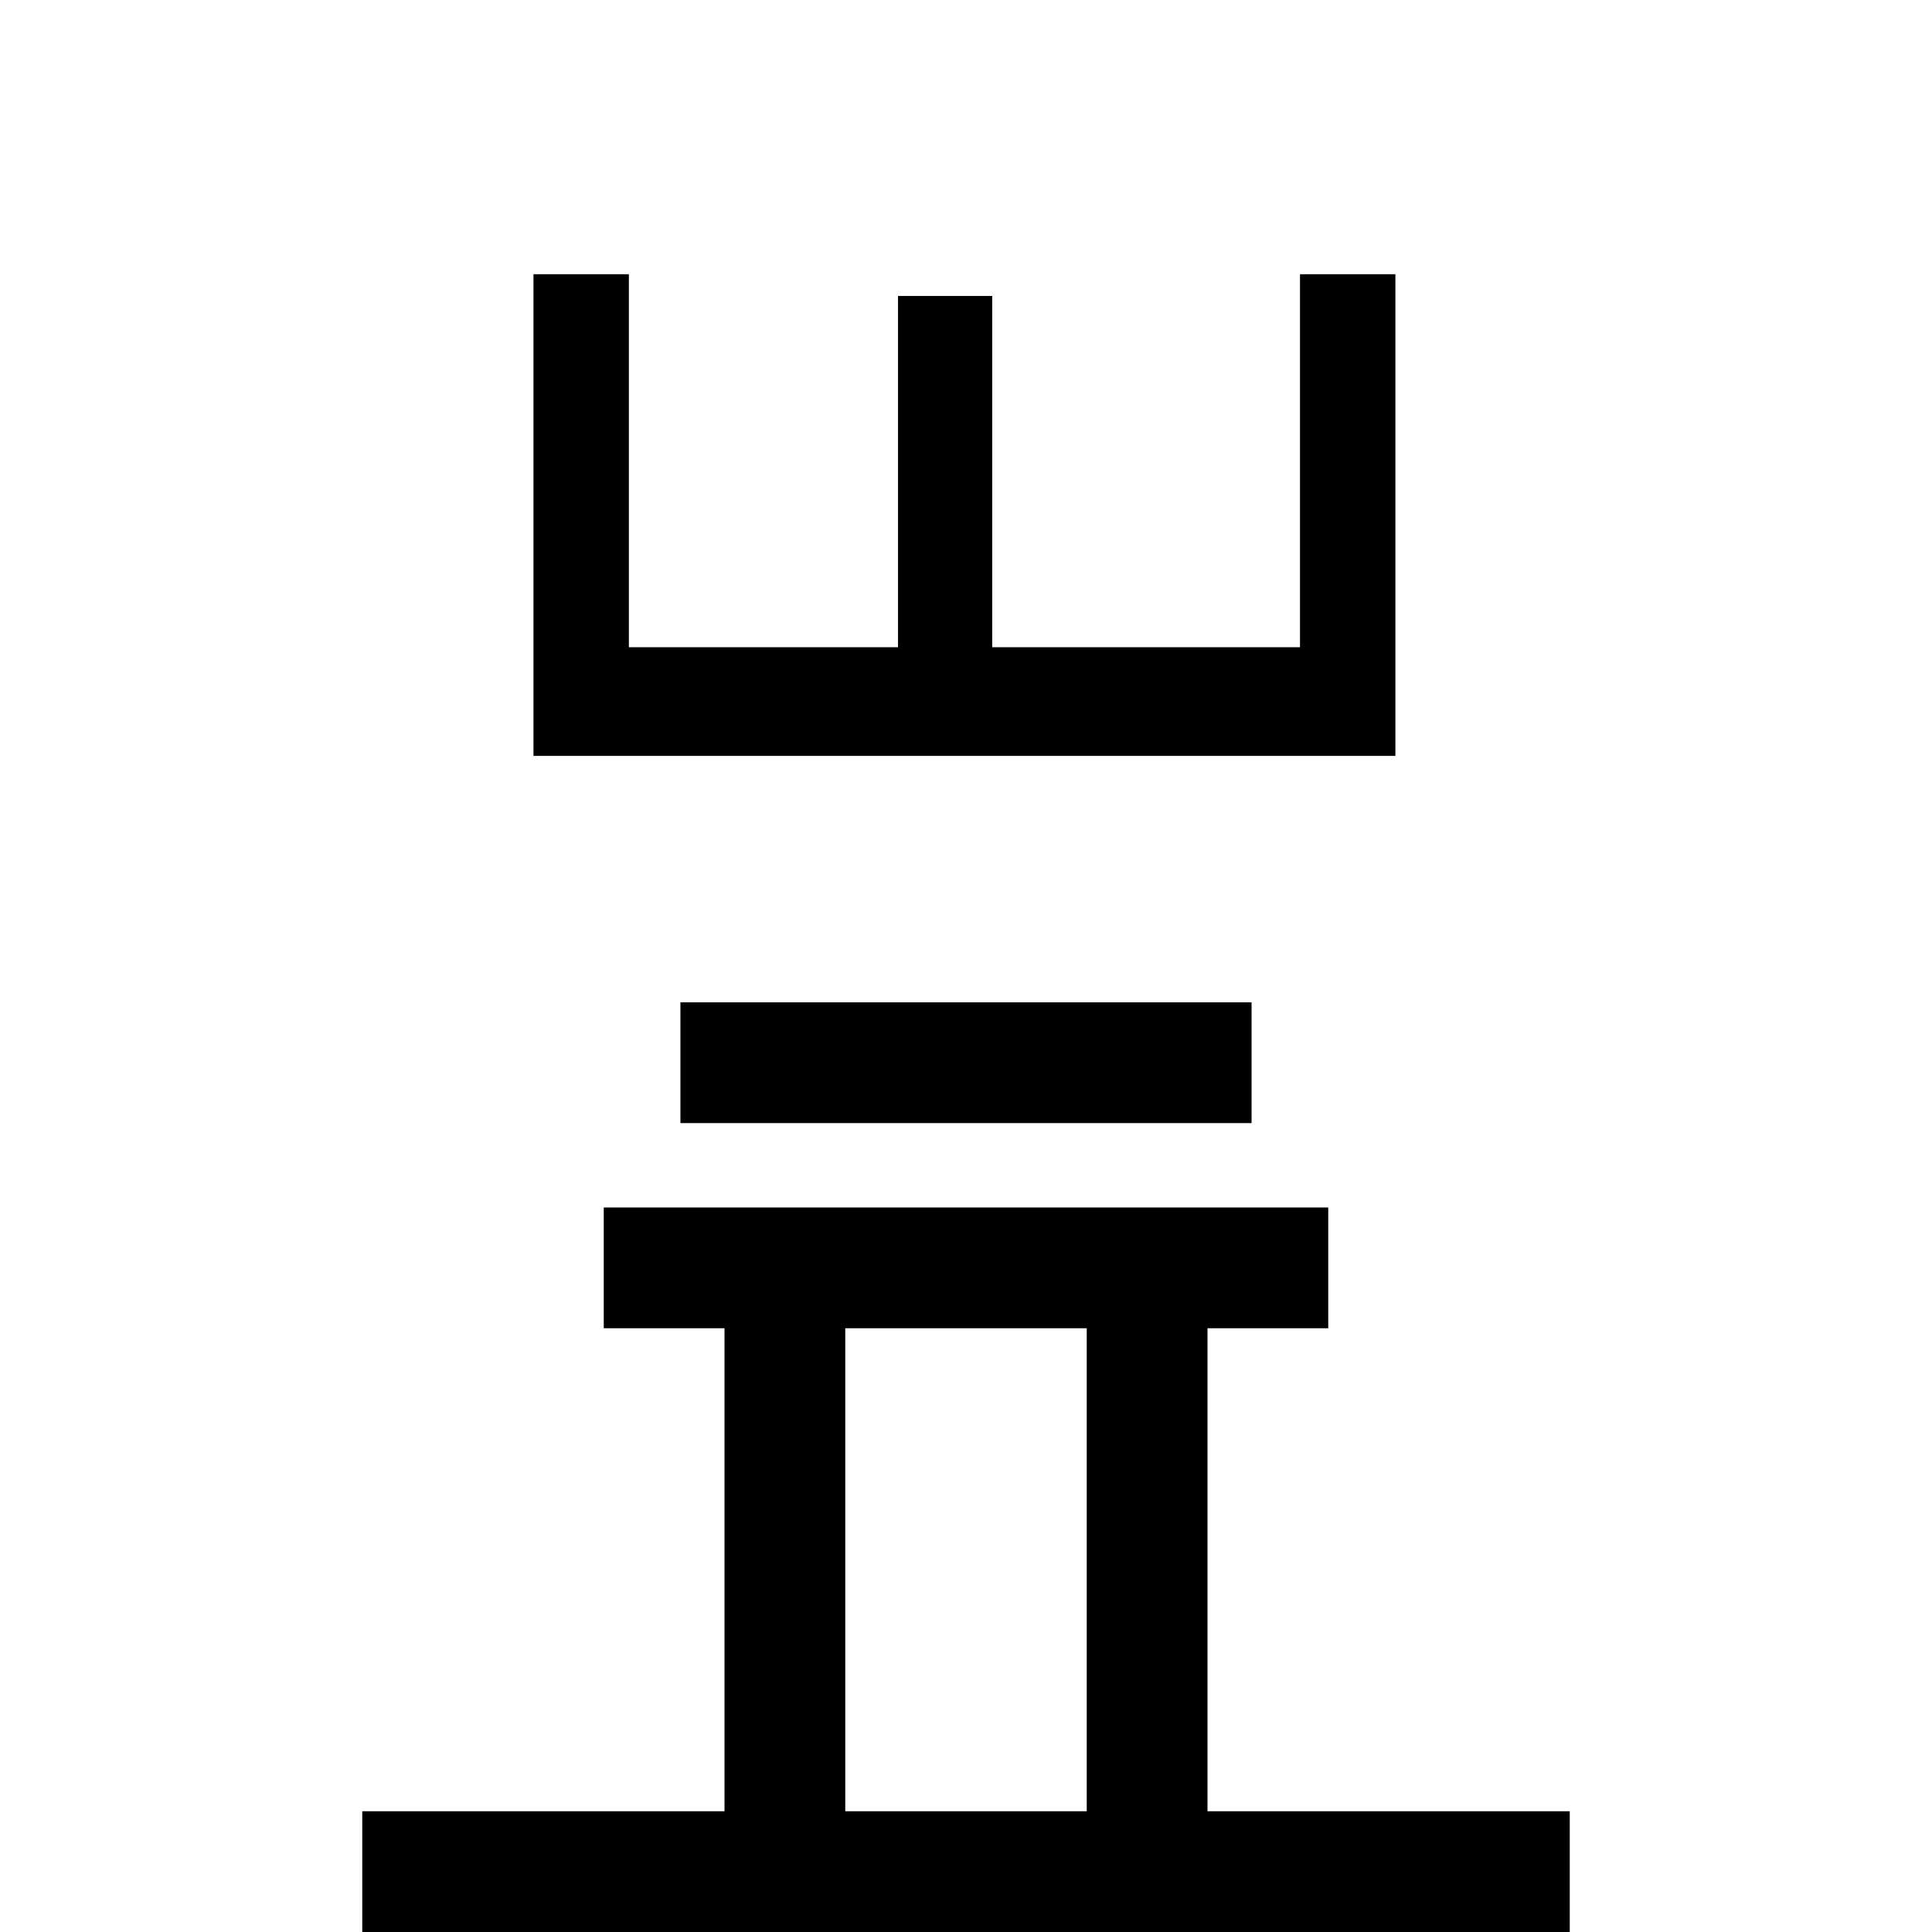<?xml version="1.0" encoding="UTF-8" standalone="no"?>
<svg
   xmlns:dc="http://purl.org/dc/elements/1.1/"
   xmlns:cc="http://creativecommons.org/ns#"
   xmlns:rdf="http://www.w3.org/1999/02/22-rdf-syntax-ns#"
   xmlns:svg="http://www.w3.org/2000/svg"
   xmlns="http://www.w3.org/2000/svg"
   xmlns:sodipodi="http://sodipodi.sourceforge.net/DTD/sodipodi-0.dtd"
   xmlns:inkscape="http://www.inkscape.org/namespaces/inkscape"
   viewBox="0 0 16 16"
   fill-rule="evenodd"
   clip-rule="evenodd"
   stroke-linejoin="round"
   stroke-miterlimit="1.414"
   version="1.1"
   id="svg4"
   sodipodi:docname="logo.svg"
   inkscape:version="1.0 (4035a4fb49, 2020-05-01)">
  <defs
     id="defs8" />
  <sodipodi:namedview
     inkscape:document-rotation="0"
     pagecolor="#ffffff"
     bordercolor="#666666"
     borderopacity="1"
     objecttolerance="10"
     gridtolerance="10"
     guidetolerance="10"
     inkscape:pageopacity="0"
     inkscape:pageshadow="2"
     inkscape:window-width="1920"
     inkscape:window-height="1001"
     id="namedview6"
     showgrid="false"
     inkscape:zoom="25.058812"
     inkscape:cx="5.2183637"
     inkscape:cy="6.8040103"
     inkscape:window-x="0"
     inkscape:window-y="0"
     inkscape:window-maximized="1"
     inkscape:current-layer="svg4" />
  <path
     d="m 10,15 h 3 v 1 H 3 v -1 h 3 v -4 h 1 v 4 h 2 v -4 h 1 z m 1,-5 H 5 v 1 h 6 z"
     id="path2"
     sodipodi:nodetypes="cccccccccccccccccc"
     style="font-variation-settings:normal;opacity:1;vector-effect:none;fill:#000000;fill-opacity:1;stroke-width:1;stroke-linecap:butt;stroke-linejoin:miter;stroke-miterlimit:1.414;stroke-dasharray:none;stroke-dashoffset:0;stroke-opacity:1;stop-color:#000000;stop-opacity:1" />
  <g
     transform="rotate(-90,8.335,3.917)"
     aria-label="E"
     id="text837"
     style="font-style:normal;font-weight:normal;font-size:9.997px;line-height:1.25;font-family:sans-serif;letter-spacing:0px;word-spacing:0px;fill:#000000;fill-opacity:1;stroke:none;stroke-width:0.25">
    <path
       d="M 9.981,7.138 H 5.992 V 1.0490418e-7 H 9.981 V 0.79 H 6.892 V 3.019 H 9.801 V 3.799 H 6.892 v 2.549 h 3.089 z"
       style="stroke-width:0.25"
       id="path889" />
  </g>
  <path
     style="font-variation-settings:normal;opacity:1;vector-effect:none;fill:#000000;fill-opacity:1;stroke-width:0.888;stroke-linecap:butt;stroke-linejoin:miter;stroke-miterlimit:1.414;stroke-dasharray:none;stroke-dashoffset:0;stroke-opacity:1;stop-color:#000000;stop-opacity:1"
     sodipodi:nodetypes="ccccc"
     id="path2-5"
     d="M 10.365,8.301 H 5.635 v 1 h 4.73 z" />
</svg>
